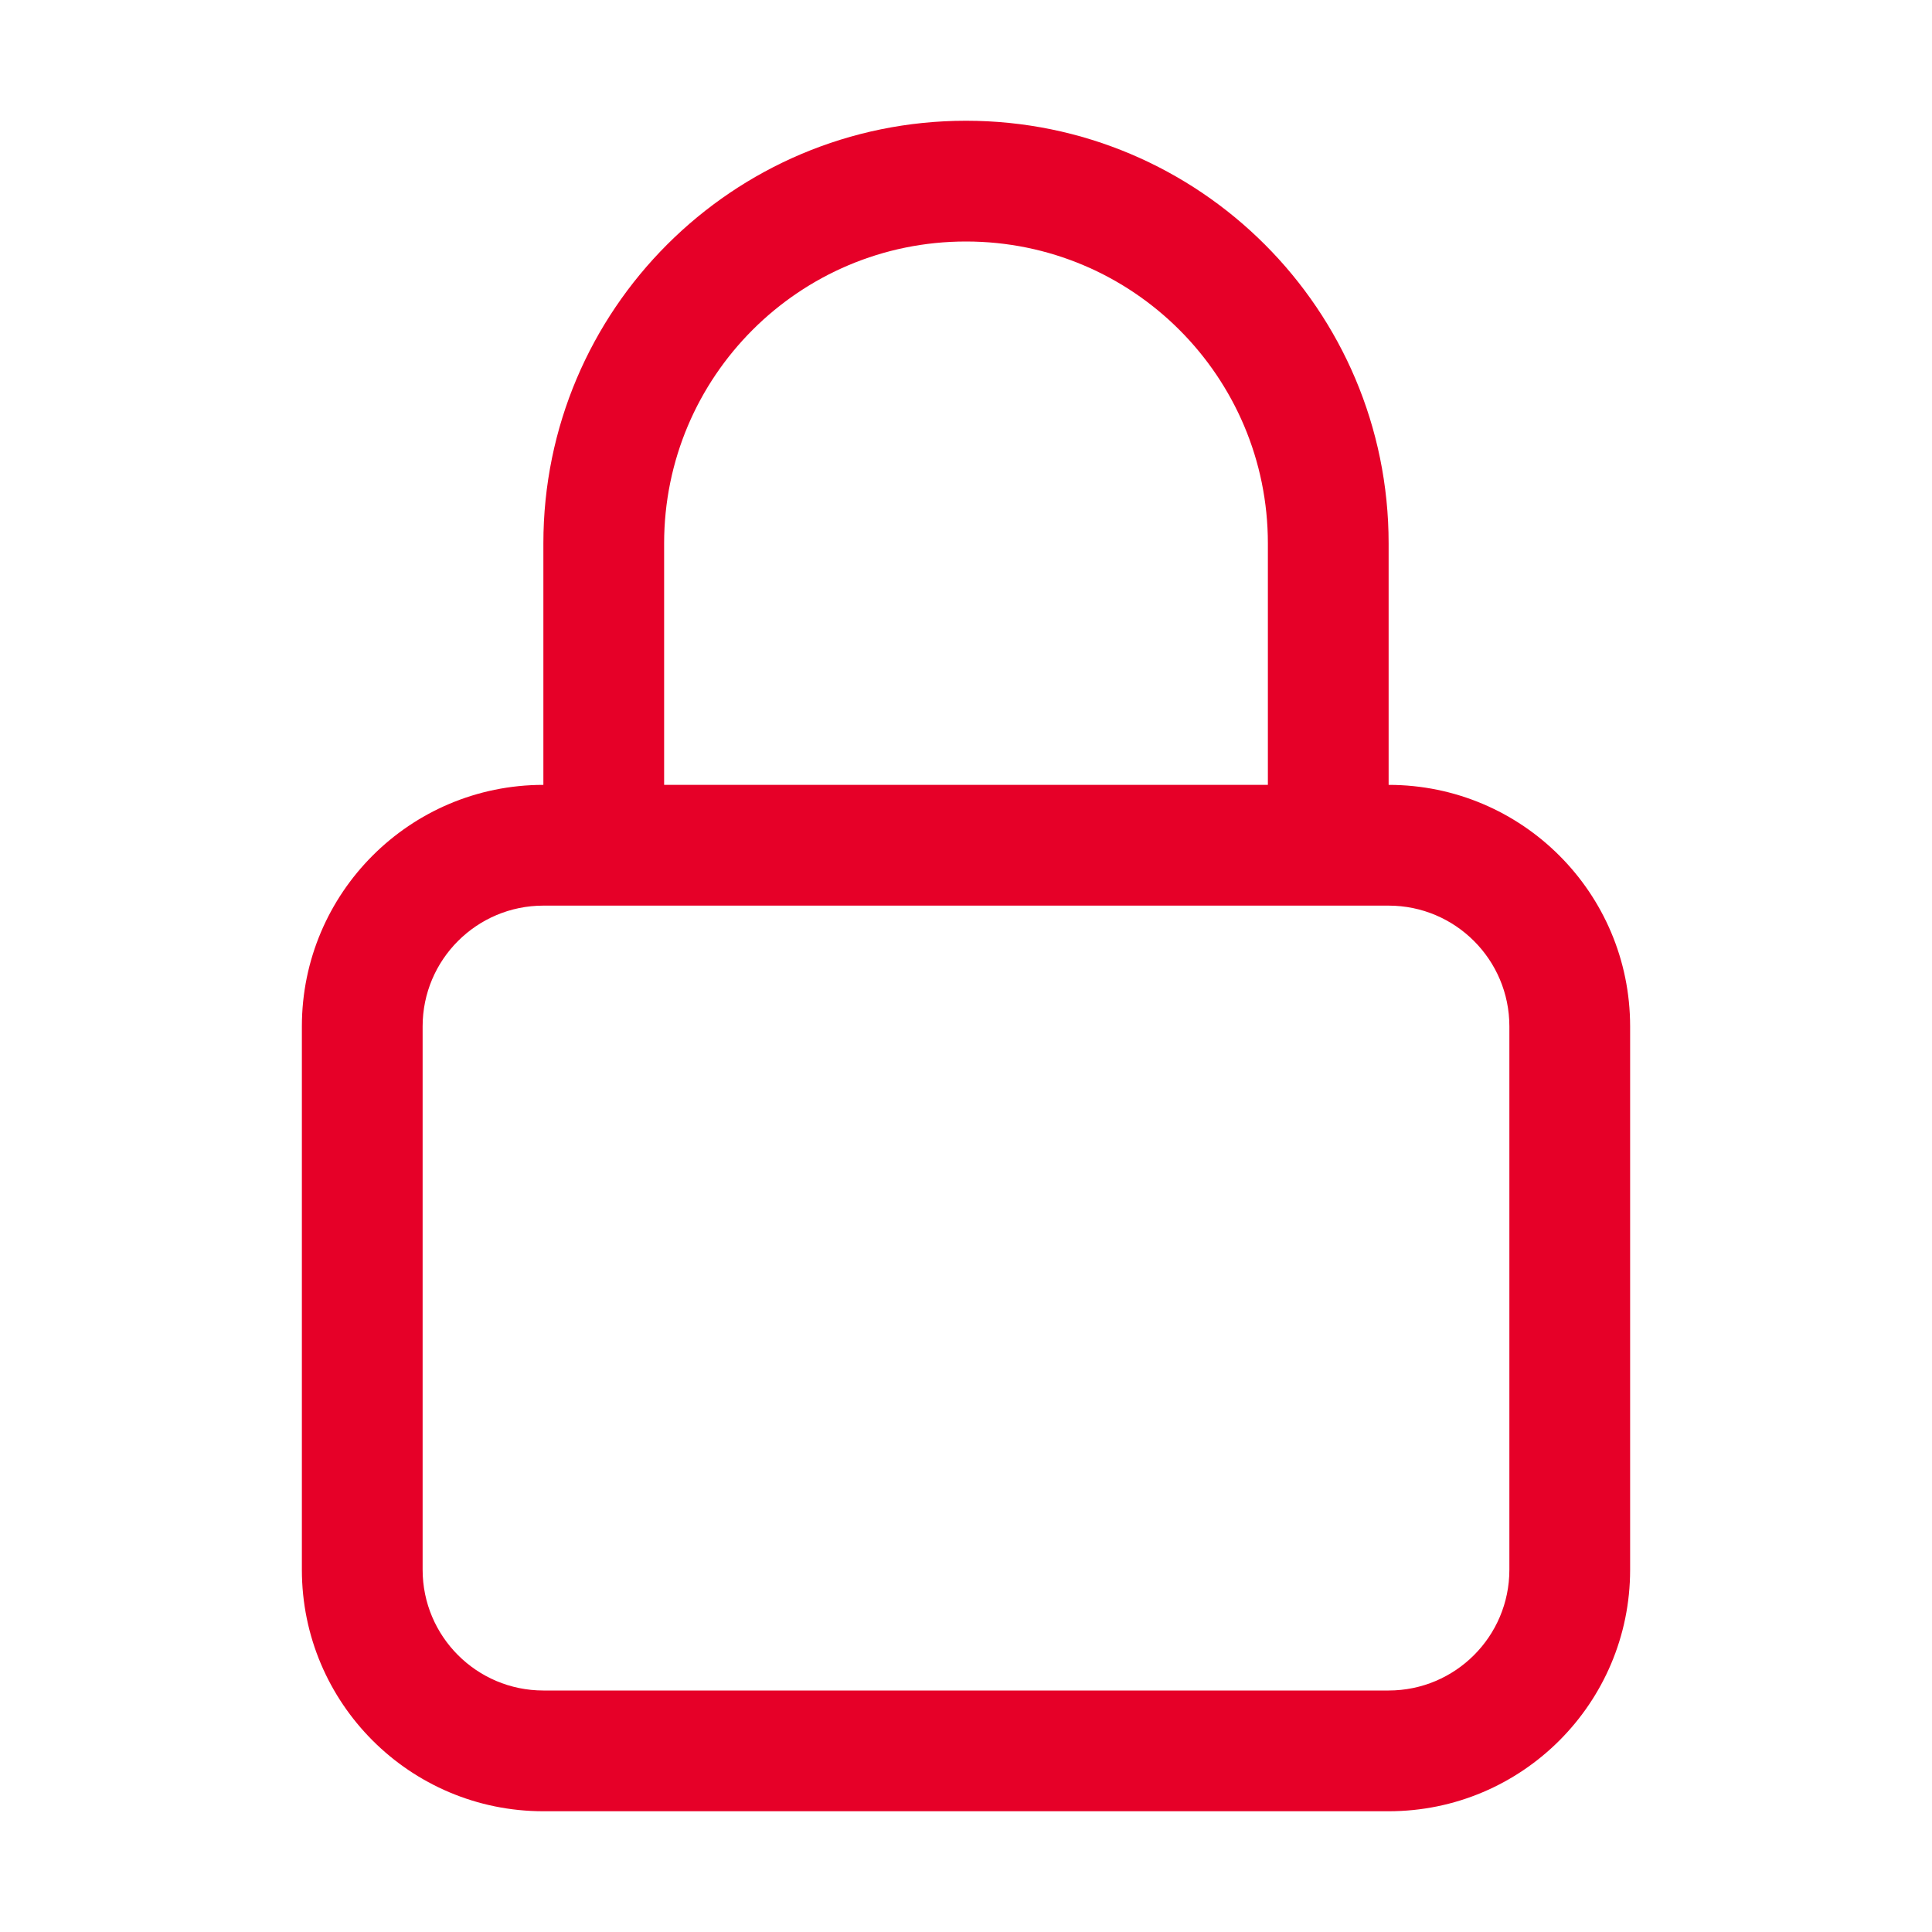<svg width="28" height="28" viewBox="0 0 28 28" fill="none" xmlns="http://www.w3.org/2000/svg">
<path fill-rule="evenodd" clip-rule="evenodd" d="M7.875 7.875C7.875 4.492 10.617 1.75 14 1.75C17.383 1.75 20.125 4.492 20.125 7.875V11.375C22.058 11.375 23.625 12.942 23.625 14.875V22.75C23.625 24.683 22.058 26.25 20.125 26.25H7.875C5.942 26.25 4.375 24.683 4.375 22.75V14.875C4.375 12.942 5.942 11.375 7.875 11.375V7.875ZM7.875 13.125C6.909 13.125 6.125 13.909 6.125 14.875V22.75C6.125 23.716 6.909 24.5 7.875 24.5H20.125C21.091 24.5 21.875 23.716 21.875 22.75V14.875C21.875 13.909 21.091 13.125 20.125 13.125H7.875ZM18.375 11.375H9.625V7.875C9.625 5.459 11.584 3.5 14 3.5C16.416 3.5 18.375 5.459 18.375 7.875V11.375Z" fill="#E60028"/>
</svg>
